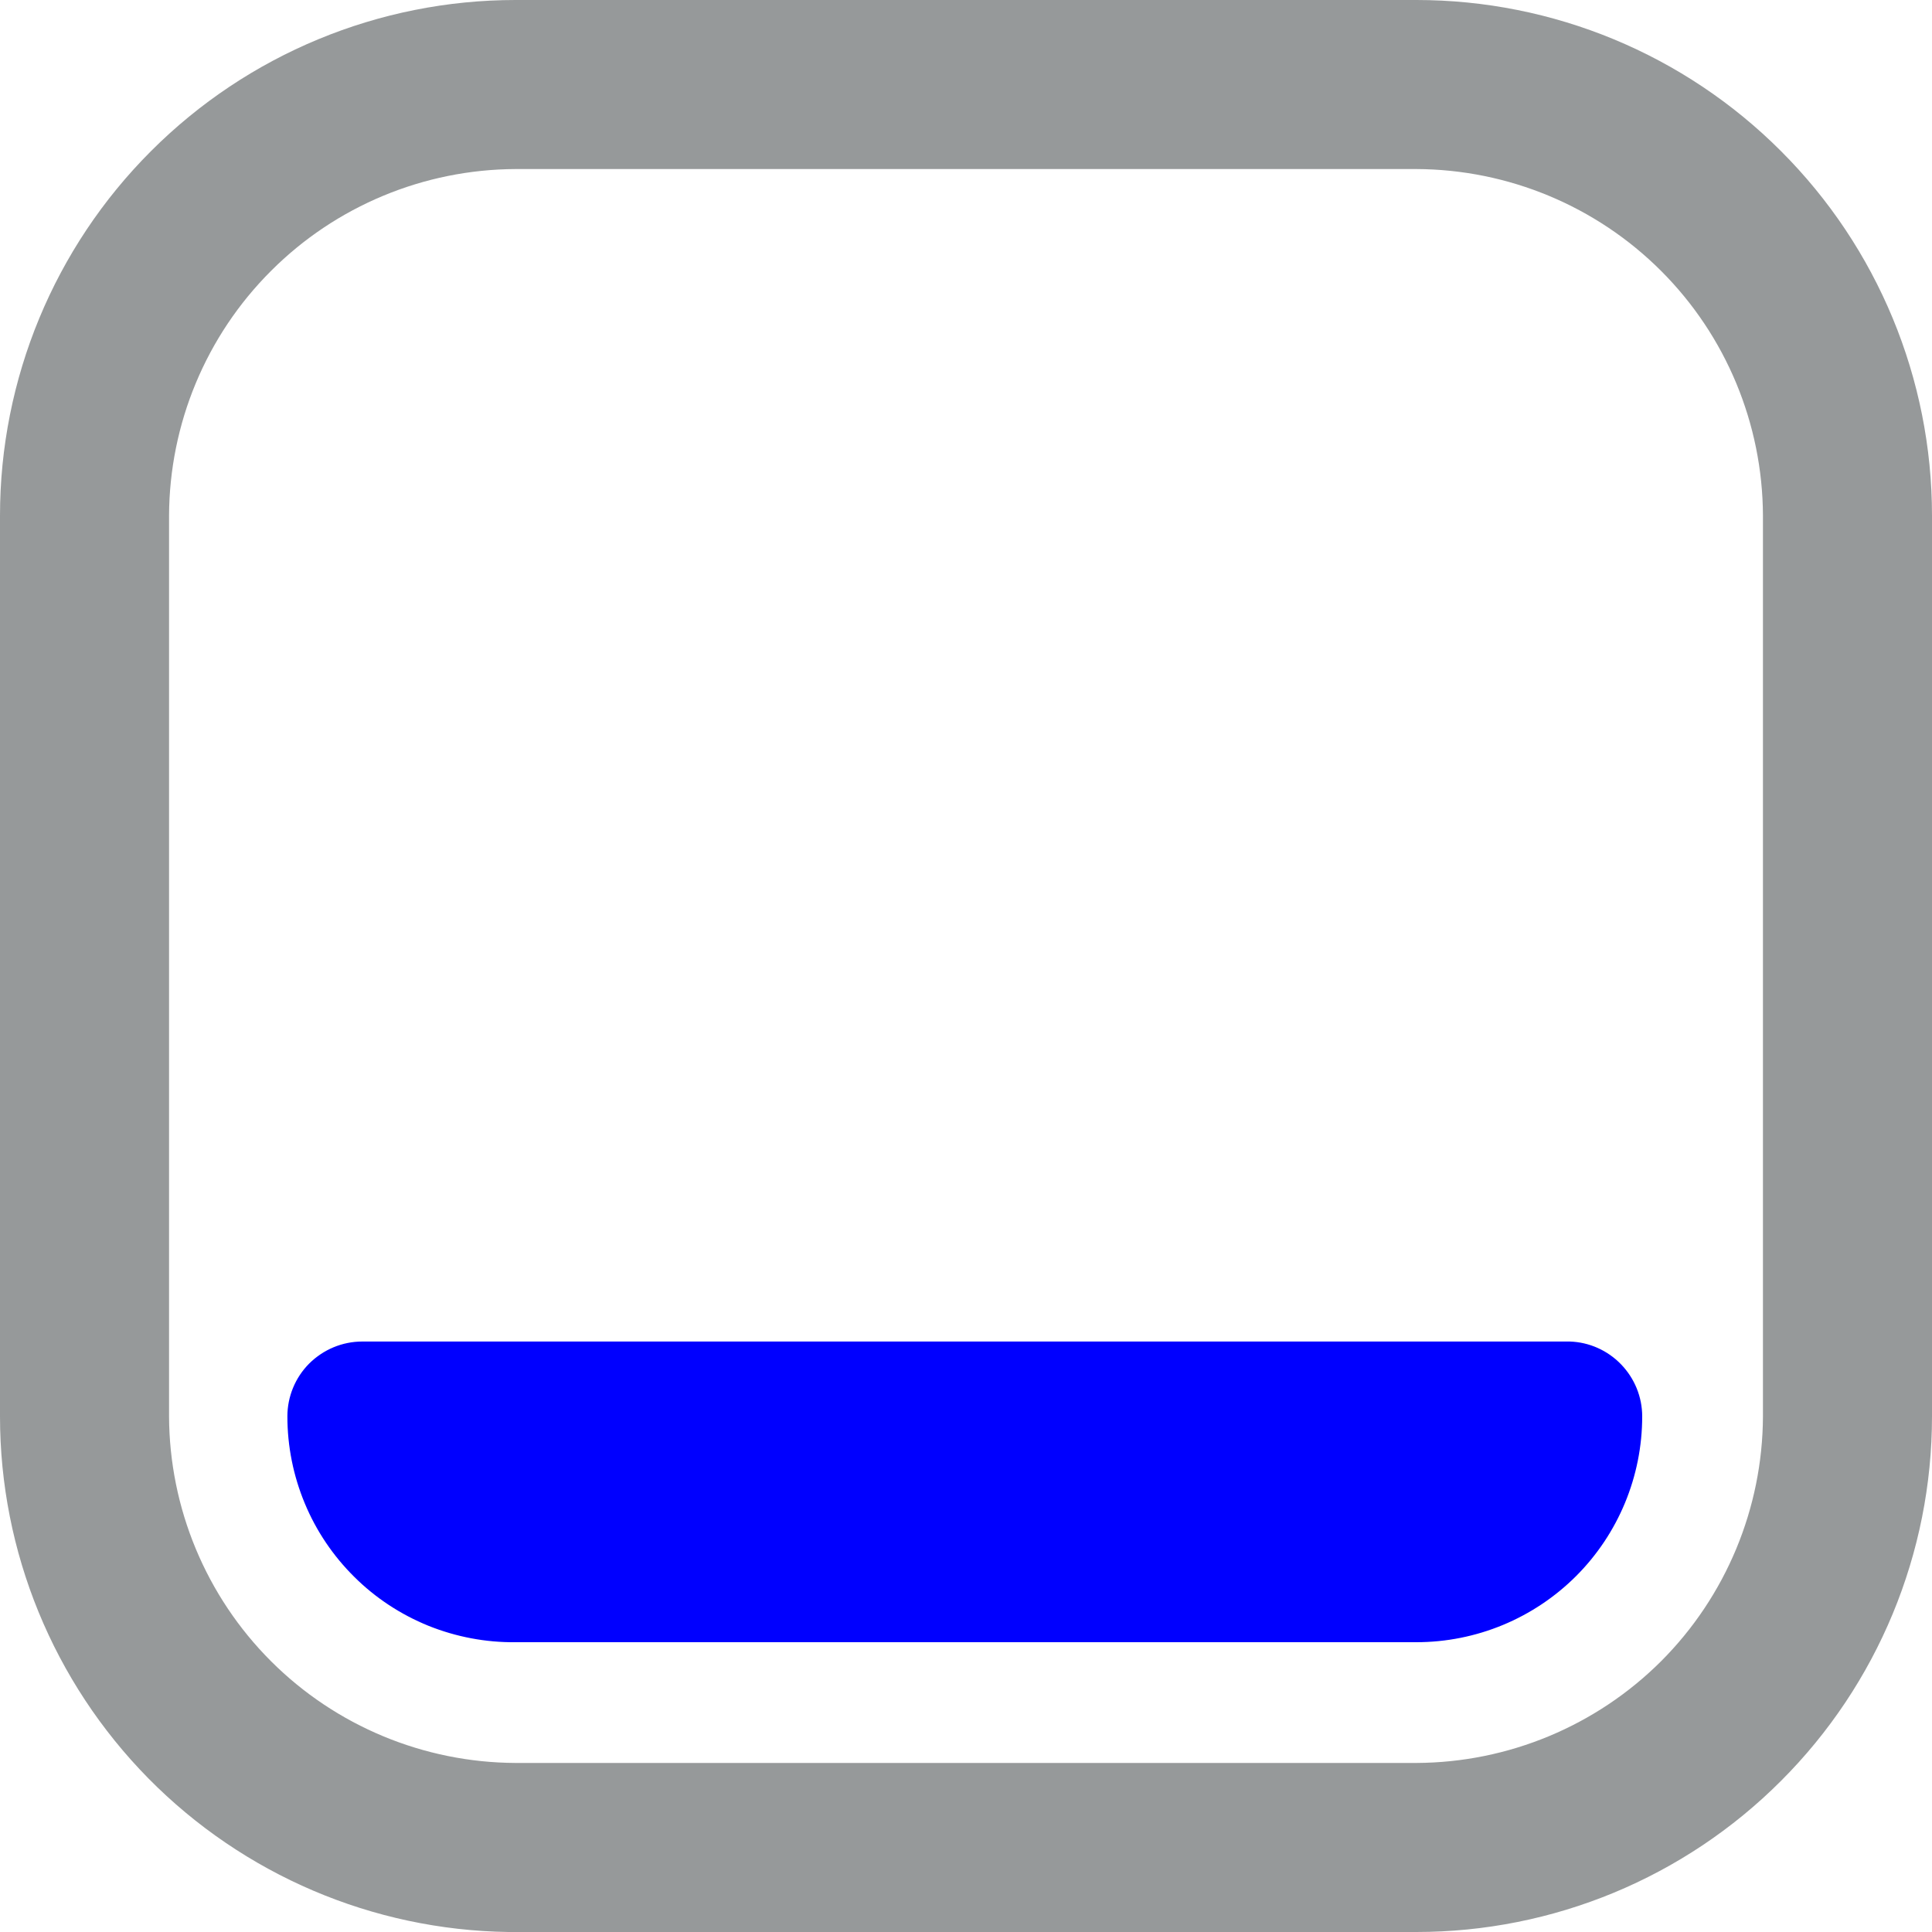 <svg width="16" height="16" viewBox="0 0 16 16" fill="none" xmlns="http://www.w3.org/2000/svg">
<g clip-path="url(#clip0_231_479)">
<path d="M11.73 0H4.27C3.138 0 2.051 0.45 1.251 1.251C0.45 2.051 2.08392e-08 3.138 2.08392e-08 4.27L2.08392e-08 11.73C-0 12.852 0.442 13.929 1.229 14.728C2.017 15.527 3.088 15.984 4.21 16H11.73C12.863 16 13.949 15.55 14.749 14.749C15.55 13.949 16 12.863 16 11.73V4.27C16 3.138 15.55 2.051 14.749 1.251C13.949 0.45 12.863 0 11.73 0V0ZM14.6 11.73C14.597 12.49 14.294 13.219 13.757 13.757C13.219 14.294 12.49 14.597 11.73 14.6H4.27C3.51 14.597 2.781 14.294 2.244 13.757C1.706 13.219 1.403 12.49 1.4 11.73V4.27C1.403 3.51 1.706 2.781 2.244 2.244C2.781 1.706 3.51 1.403 4.27 1.4H11.73C12.49 1.403 13.219 1.706 13.757 2.244C14.294 2.781 14.597 3.51 14.6 4.27V11.73Z" fill="#2E3436" fill-opacity="0.5"/>
<path d="M13 11.11H3C2.835 11.11 2.678 11.176 2.561 11.292C2.445 11.408 2.38 11.566 2.38 11.73C2.38 11.977 2.429 12.222 2.524 12.45C2.619 12.679 2.759 12.886 2.935 13.06C3.11 13.234 3.319 13.371 3.548 13.464C3.777 13.556 4.023 13.603 4.27 13.6H11.73C12.226 13.6 12.701 13.403 13.052 13.053C13.403 12.702 13.6 12.226 13.6 11.73C13.6 11.569 13.537 11.415 13.425 11.299C13.313 11.183 13.161 11.115 13 11.11V11.11Z" fill="#0000FF"/>
</g>
<defs>
<clipPath id="clip0_231_479">
<rect width="16" height="16" fill="white"/>
</clipPath>
</defs>
</svg>
